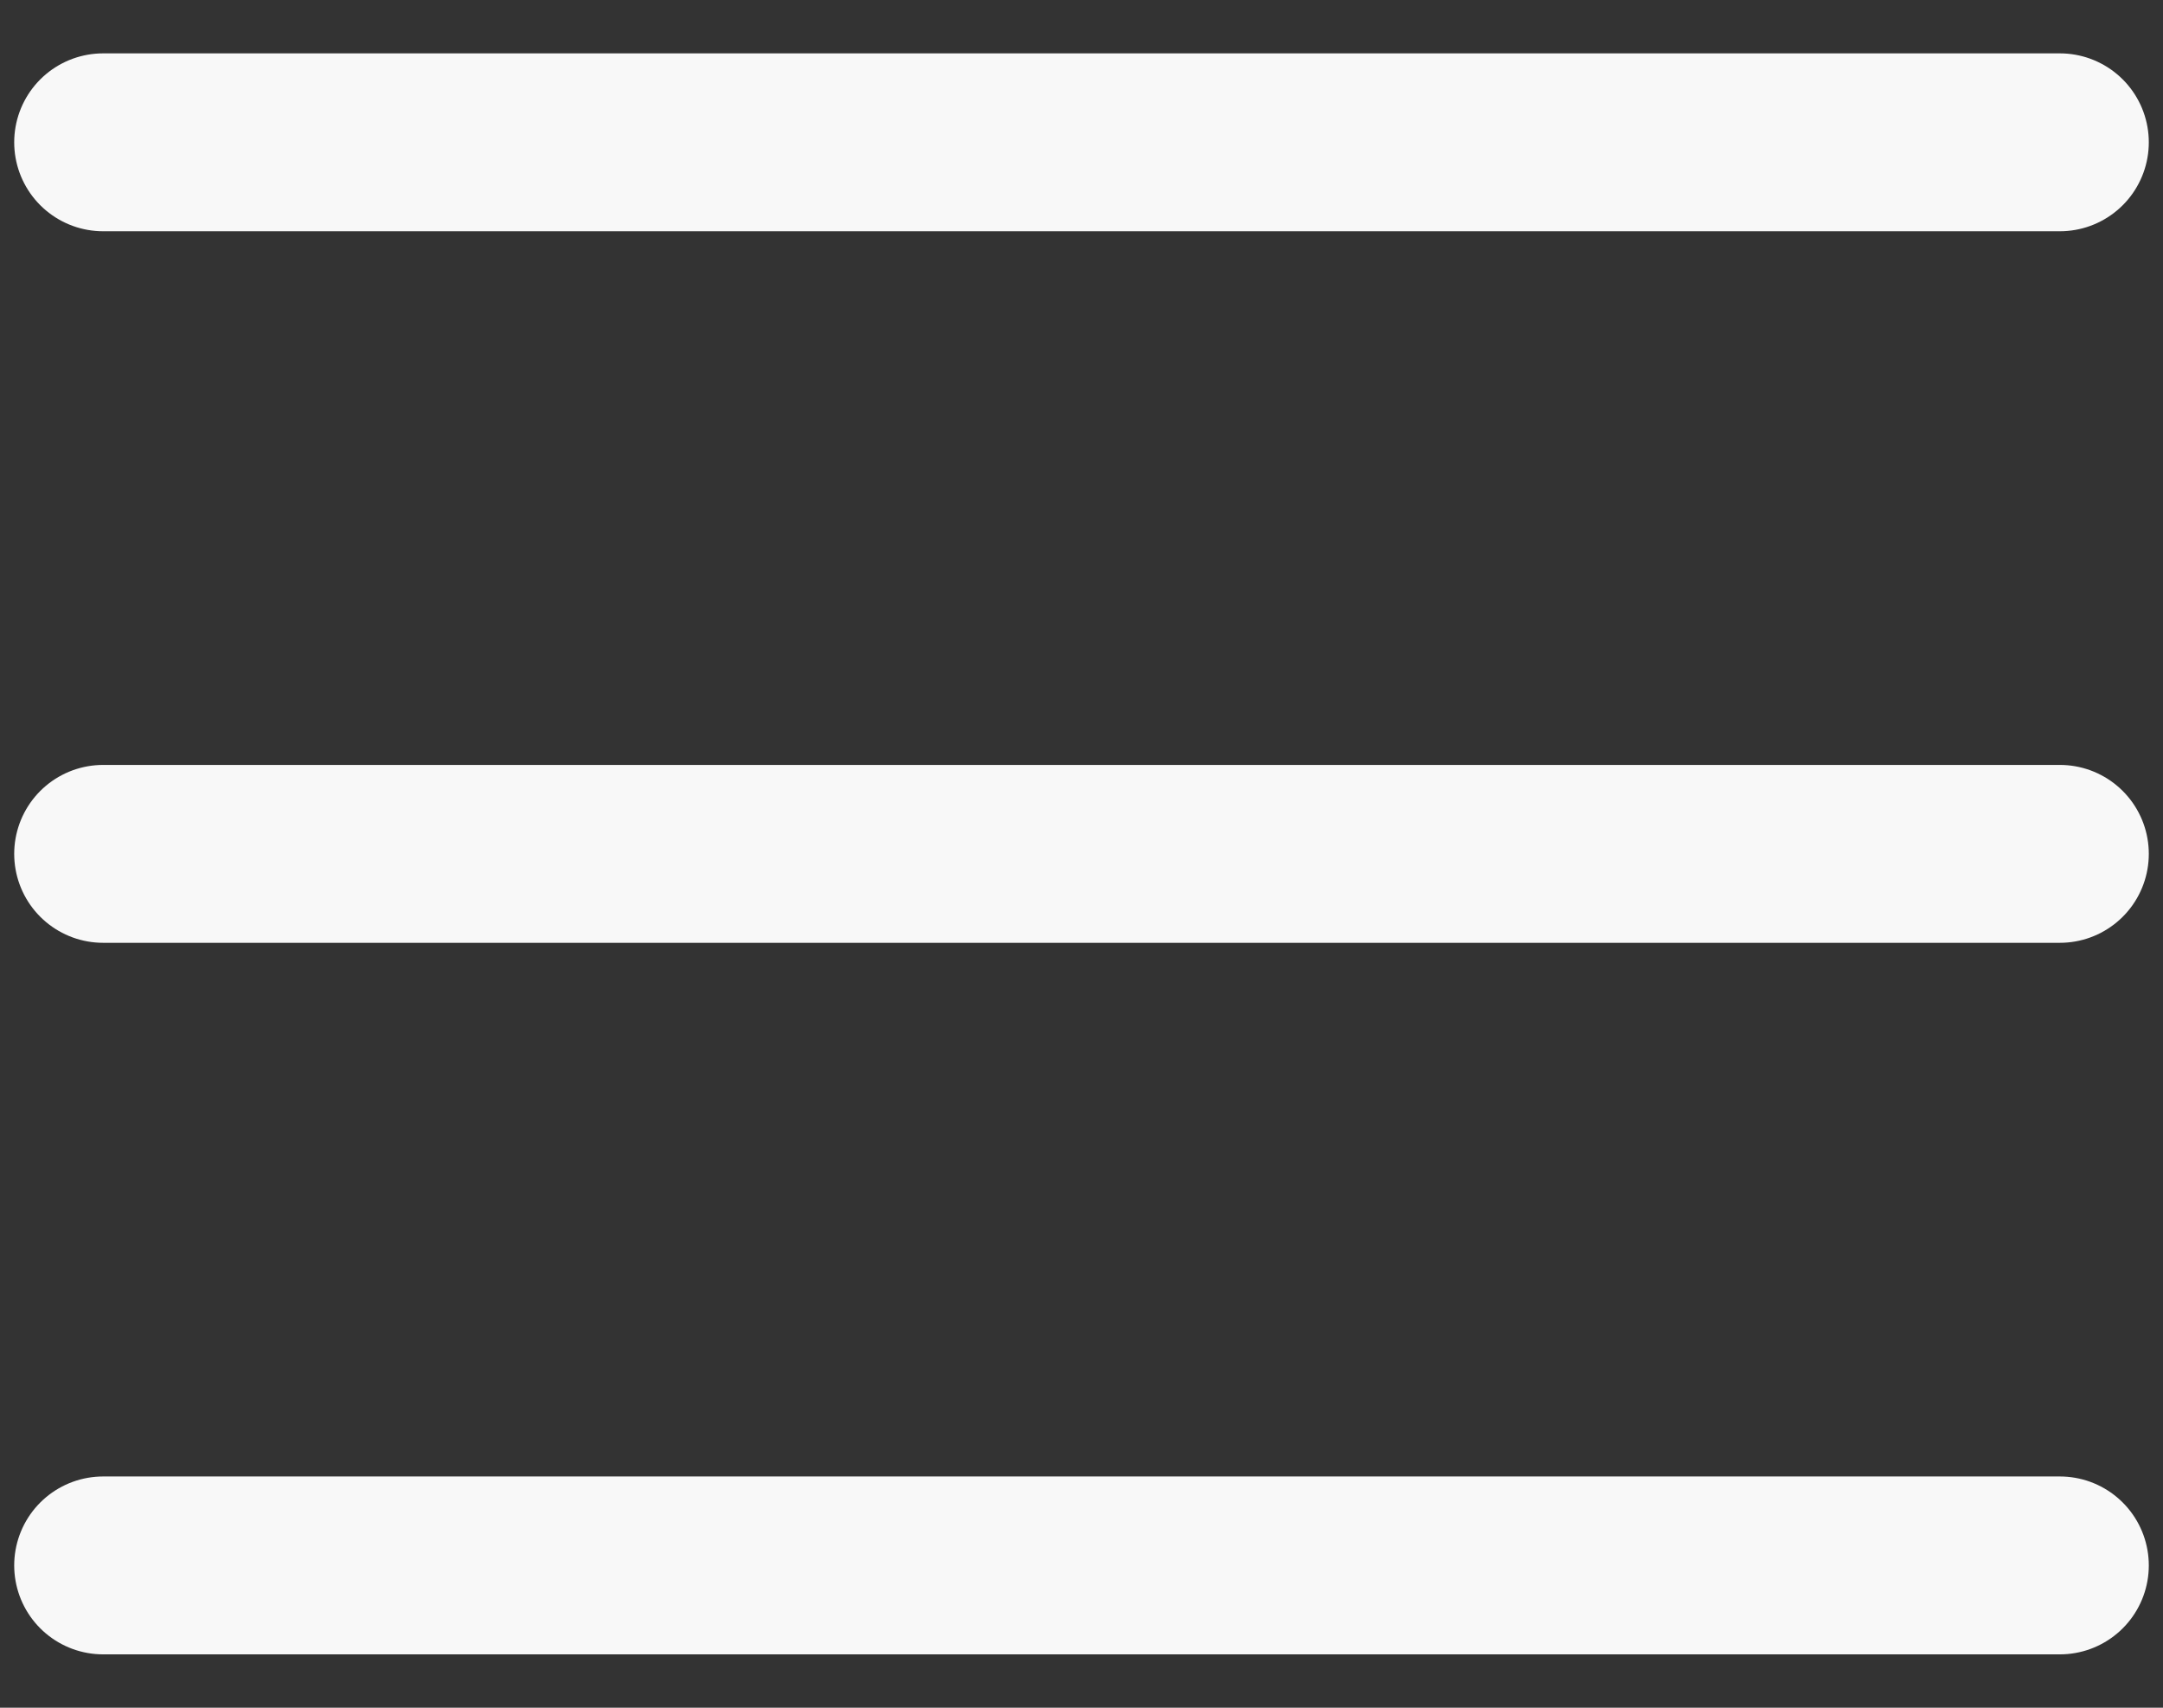 <svg width="38" height="30" viewBox="0 0 38 30" fill="none" xmlns="http://www.w3.org/2000/svg">
<rect x="0" y="0" width="38" height="30" fill="#333333" stroke="none"/>
<path d="M1.812 2.5H36.188M1.812 15H36.188M1.812 27.5H36.188" stroke="#F8F8F8" stroke-width="3.125" stroke-linecap="round" stroke-linejoin="round"/>
</svg>
